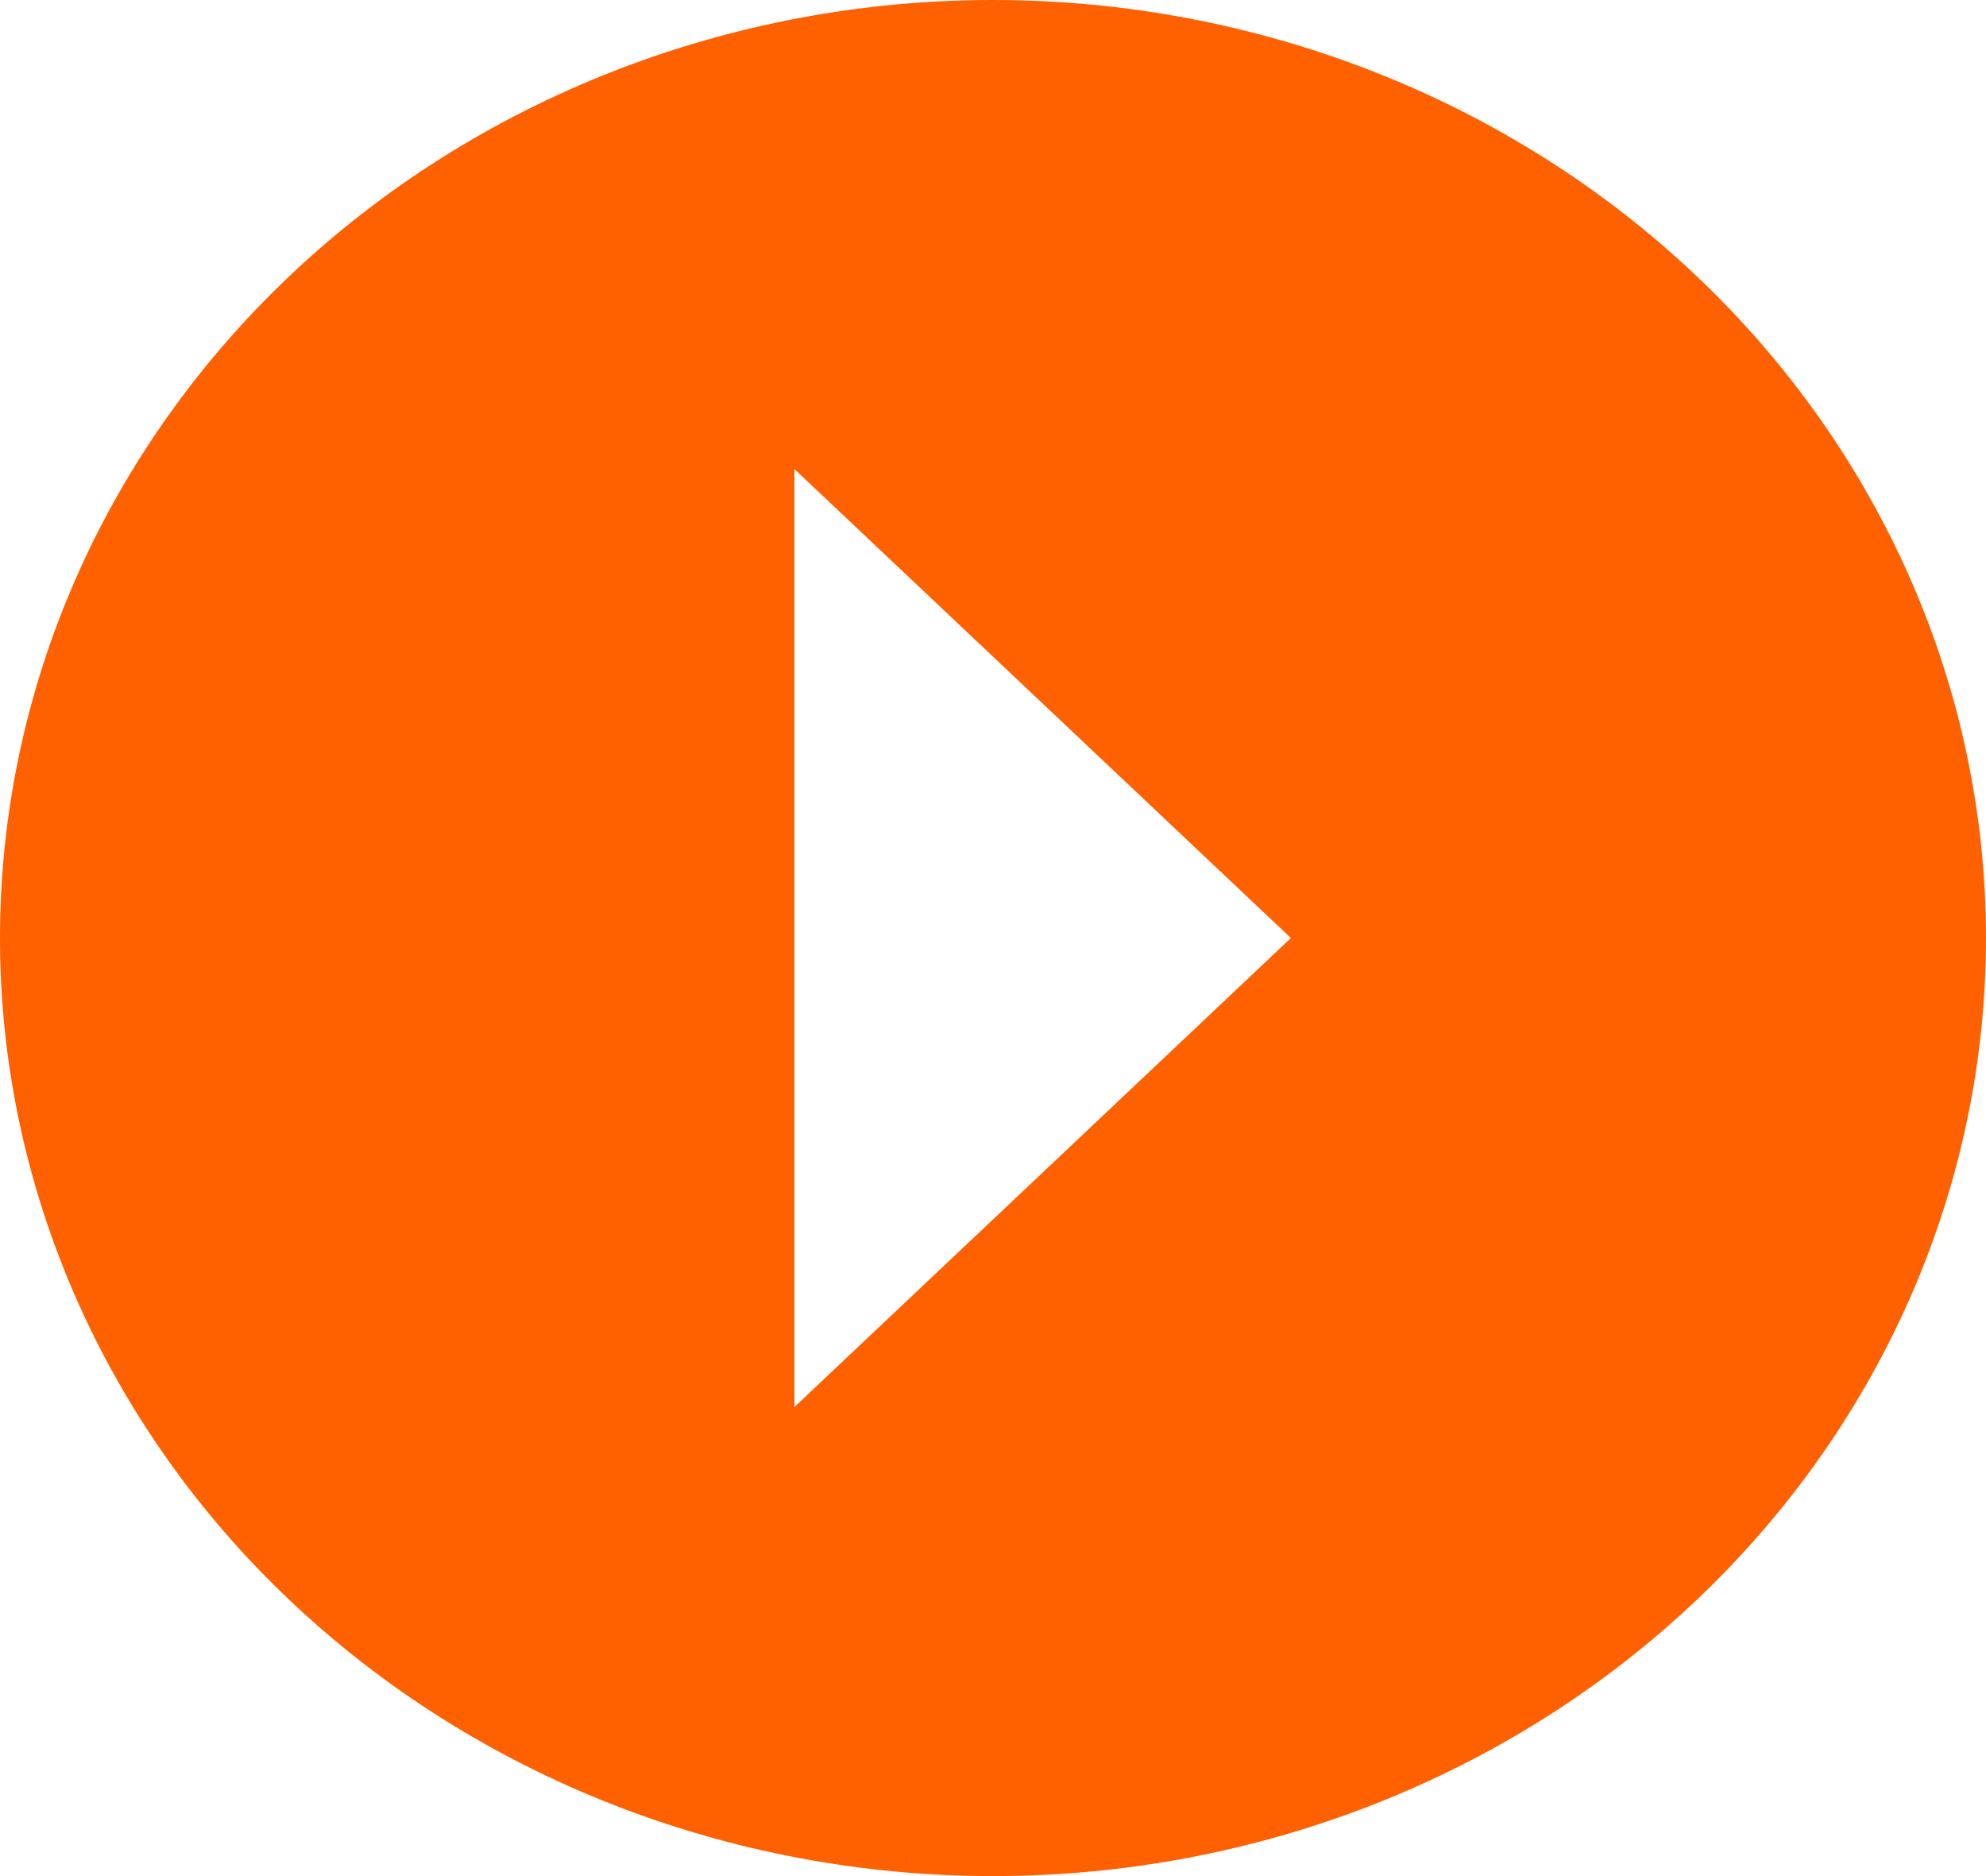 <svg width="90" height="85" viewBox="0 0 90 85" fill="none" xmlns="http://www.w3.org/2000/svg">
<path d="M0 42.5C0 53.772 4.741 64.582 13.18 72.552C21.619 80.522 33.065 85 45 85C50.91 85 56.761 83.901 62.221 81.765C67.68 79.629 72.641 76.499 76.82 72.552C85.259 64.582 90 53.772 90 42.5C90 31.228 85.259 20.418 76.82 12.448C68.381 4.478 56.935 0 45 0C39.09 0 33.239 1.099 27.779 3.235C22.32 5.371 17.359 8.501 13.18 12.448C9.002 16.395 5.687 21.08 3.425 26.236C1.164 31.392 0 36.919 0 42.5ZM36 21.25L58.5 42.5L36 63.75V21.25Z" fill="#FF6000"/>
</svg>
